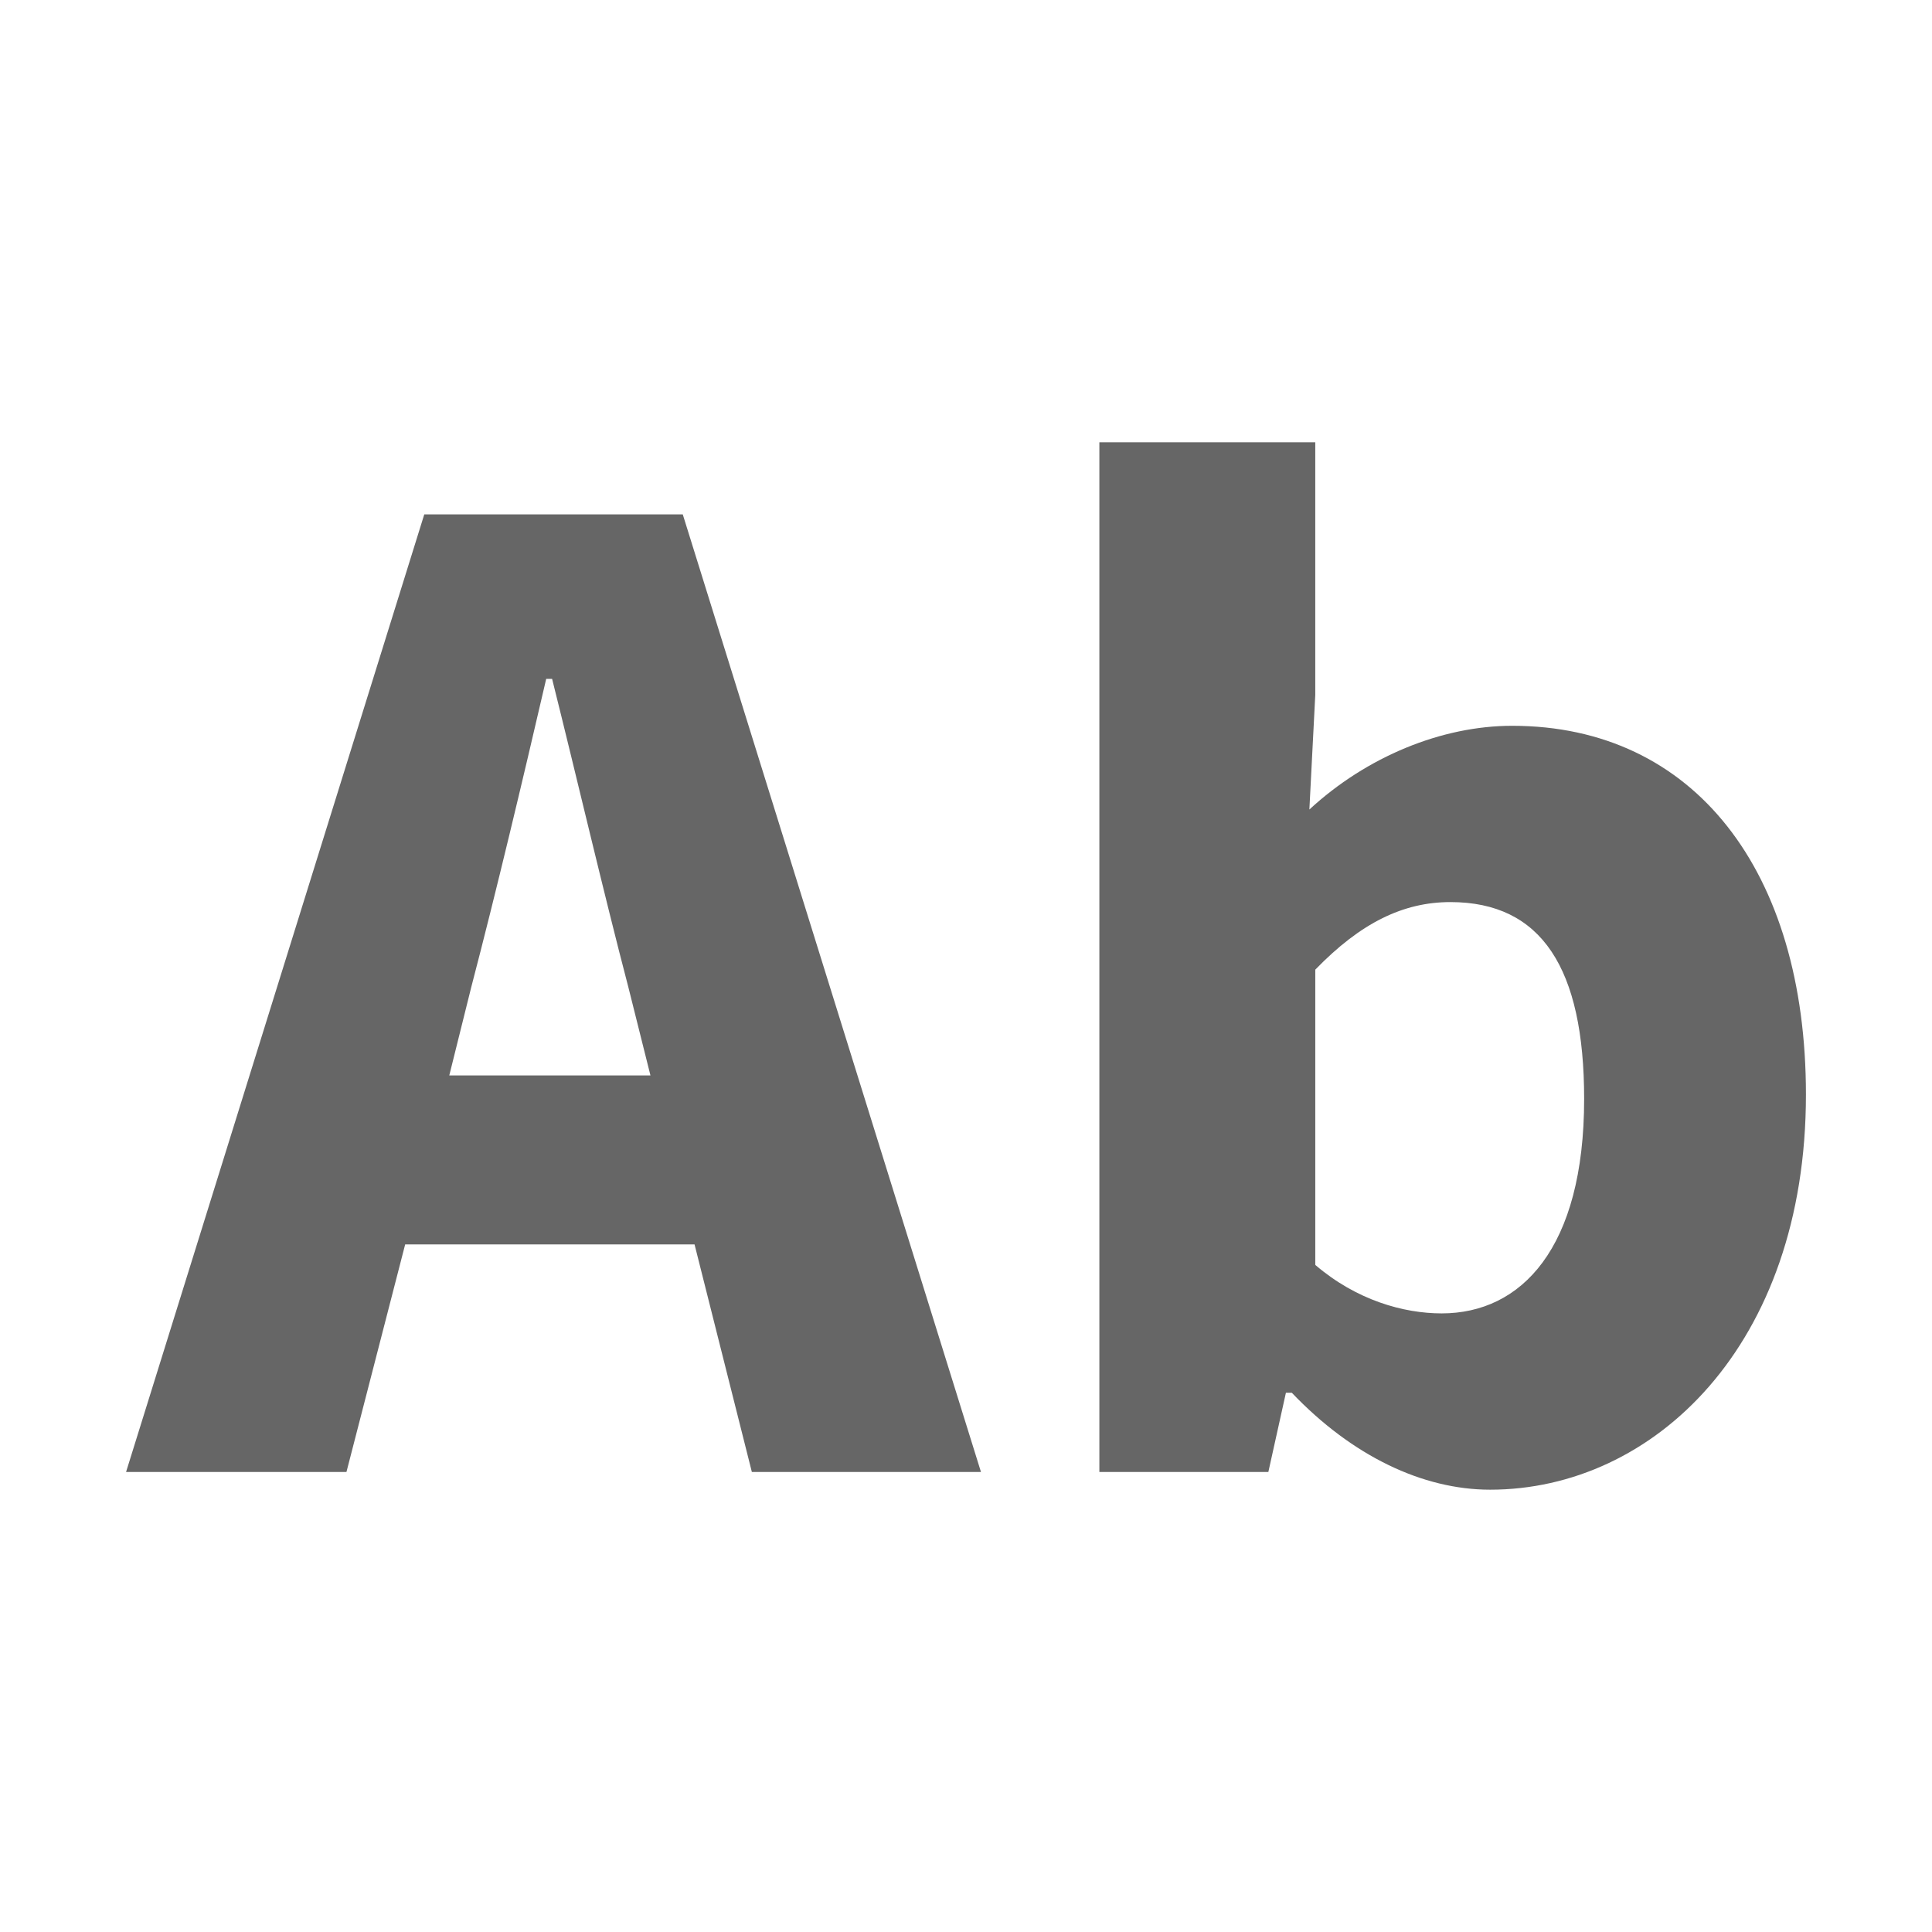 <?xml version="1.0" encoding="UTF-8" standalone="no"?>
<svg
   xmlns:dc="http://purl.org/dc/elements/1.1/"
   xmlns:cc="http://creativecommons.org/ns#"
   xmlns:rdf="http://www.w3.org/1999/02/22-rdf-syntax-ns#"
   xmlns:svg="http://www.w3.org/2000/svg"
   xmlns="http://www.w3.org/2000/svg"
   xmlns:sodipodi="http://sodipodi.sourceforge.net/DTD/sodipodi-0.dtd"
   xmlns:inkscape="http://www.inkscape.org/namespaces/inkscape"
   viewBox="0 0 512 512"
   id="svg2"
   version="1.1"
   inkscape:version="0.48.5 r10040"
   width="100%"
   height="100%"
   sodipodi:docname="goldendict-panel.svg">
  <sodipodi:namedview
     pagecolor="#666666"
     bordercolor="#666666"
     borderopacity="1"
     objecttolerance="10"
     gridtolerance="10"
     guidetolerance="10"
     inkscape:pageopacity="0"
     inkscape:pageshadow="2"
     inkscape:window-width="1307"
     inkscape:window-height="748"
     id="namedview6"
     showgrid="false"
     showguides="true"
     inkscape:guide-bbox="true"
     inkscape:zoom="0.4609375"
     inkscape:cx="464.40962"
     inkscape:cy="133.4087"
     inkscape:window-x="57"
     inkscape:window-y="-3"
     inkscape:window-maximized="1"
     inkscape:current-layer="svg2">
    <sodipodi:guide
       id="guide2989"
       position="260.083,471.005"
       orientation="0,1" />
    <sodipodi:guide
       id="guide2991"
       position="267.593,40.983"
       orientation="0,1" />
    <sodipodi:guide
       id="guide2993"
       position="40.94,84.757"
       orientation="1,0" />
    <sodipodi:guide
       id="guide2995"
       position="471.051,254.983"
       orientation="1,0" />
  </sodipodi:namedview>
  <defs
     id="defs8">
    <clipPath
       clipPathUnits="userSpaceOnUse"
       id="clipPath3136">
      <path
         style="fill:none;fill-opacity:1;stroke:none"
         d="M 26,0 C 11.603,0 0,11.603 0,26 l 0,460 c 0,14.397 11.603,26 26,26 l 460,0 c 14.397,0 26,-11.603 26,-26 L 512,26 C 512,11.603 500.397,0 486,0 L 26,0 z"
         id="path3138"
         inkscape:connector-curvature="0" />
    </clipPath>
    <clipPath
       id="clipPath3542"
       clipPathUnits="userSpaceOnUse">
      <path
         inkscape:connector-curvature="0"
         style="fill:none;fill-opacity:1;stroke:none"
         d="M 26,0 C 11.603,0 0,11.603 0,26 l 0,460 c 0,14.397 11.603,26 26,26 l 460,0 c 14.397,0 26,-11.603 26,-26 L 512,26 C 512,11.603 500.397,0 486,0 L 26,0 z"
         id="path3544" />
    </clipPath>
    <clipPath
       clipPathUnits="userSpaceOnUse"
       id="clipPath4724">
      <path
         style="fill:none;fill-opacity:1;stroke:none"
         d="M 26,0 C 11.603,0 0,11.603 0,26 l 0,460 c 0,14.397 11.603,26 26,26 l 460,0 c 14.397,0 26,-11.603 26,-26 L 512,26 C 512,11.603 500.397,0 486,0 L 26,0 z"
         id="path4726"
         inkscape:connector-curvature="0" />
    </clipPath>
    <clipPath
       id="clipPath5835"
       clipPathUnits="userSpaceOnUse">
      <path
         inkscape:connector-curvature="0"
         style="fill:none;fill-opacity:1;stroke:none"
         d="M 26,0 C 11.603,0 0,11.603 0,26 l 0,460 c 0,14.397 11.603,26 26,26 l 460,0 c 14.397,0 26,-11.603 26,-26 L 512,26 C 512,11.603 500.397,0 486,0 L 26,0 z"
         id="path5837" />
    </clipPath>
    <clipPath
       clipPathUnits="userSpaceOnUse"
       id="clipPath8204">
      <path
         style="fill:none;fill-opacity:1;stroke:none"
         d="M 26,0 C 11.603,0 0,11.603 0,26 l 0,460 c 0,14.397 11.603,26 26,26 l 460,0 c 14.397,0 26,-11.603 26,-26 L 512,26 C 512,11.603 500.397,0 486,0 L 26,0 z"
         id="path8206"
         inkscape:connector-curvature="0" />
    </clipPath>
    <clipPath
       id="clipPath8606"
       clipPathUnits="userSpaceOnUse">
      <path
         inkscape:connector-curvature="0"
         style="fill:none;fill-opacity:1;stroke:none"
         d="M 26,0 C 11.603,0 0,11.603 0,26 l 0,460 c 0,14.397 11.603,26 26,26 l 460,0 c 14.397,0 26,-11.603 26,-26 L 512,26 C 512,11.603 500.397,0 486,0 L 26,0 z"
         id="path8608" />
    </clipPath>
    <linearGradient
       id="linearGradient3702-501-757">
      <stop
         id="stop2895"
         style="stop-color:#181818;stop-opacity:0"
         offset="0" />
      <stop
         id="stop2897"
         style="stop-color:#181818;stop-opacity:1"
         offset="0.5" />
      <stop
         id="stop2899"
         style="stop-color:#181818;stop-opacity:0"
         offset="1" />
    </linearGradient>
    <linearGradient
       id="linearGradient3688-464-309">
      <stop
         id="stop2889"
         style="stop-color:#181818;stop-opacity:1"
         offset="0" />
      <stop
         id="stop2891"
         style="stop-color:#181818;stop-opacity:0"
         offset="1" />
    </linearGradient>
    <linearGradient
       id="linearGradient3688-166-749">
      <stop
         id="stop2883"
         style="stop-color:#181818;stop-opacity:1"
         offset="0" />
      <stop
         id="stop2885"
         style="stop-color:#181818;stop-opacity:0"
         offset="1" />
    </linearGradient>
    <linearGradient
       id="linearGradient3707-319-631-407-324">
      <stop
         offset="0"
         style="stop-color:#185f9a;stop-opacity:1;"
         id="stop3760" />
      <stop
         offset="1"
         style="stop-color:#599ec9;stop-opacity:1;"
         id="stop3762" />
    </linearGradient>
    <linearGradient
       id="linearGradient2867-449-88-871-390-598-476-591-434-148-57-177">
      <stop
         offset="0"
         style="stop-color:#bbbbbb;stop-opacity:1;"
         id="stop3750" />
      <stop
         offset="0.262"
         style="stop-color:#55c1ec;stop-opacity:1;"
         id="stop3752" />
      <stop
         offset="0.705"
         style="stop-color:#3689e6;stop-opacity:1;"
         id="stop3754" />
      <stop
         offset="1"
         style="stop-color:#2b63a0;stop-opacity:1;"
         id="stop3756" />
    </linearGradient>
    <linearGradient
       id="linearGradient3924">
      <stop
         id="stop3926"
         style="stop-color:#666666;stop-opacity:1"
         offset="0" />
      <stop
         id="stop3928"
         style="stop-color:#666666;stop-opacity:0.0"
         offset="0.063" />
      <stop
         id="stop3930"
         style="stop-color:#666666;stop-opacity:0.157"
         offset="0.951" />
      <stop
         id="stop3932"
         style="stop-color:#666666;stop-opacity:0.0"
         offset="1" />
    </linearGradient>
    <linearGradient
       id="linearGradient8265-821-176-38-919-66-249-7-7-8">
      <stop
         id="stop2687-1-9-6"
         style="stop-color:#666666;stop-opacity:1"
         offset="0" />
      <stop
         id="stop2689-5-4-8"
         style="stop-color:#666666;stop-opacity:0"
         offset="1" />
    </linearGradient>
    <linearGradient
       id="linearGradient3707-319-631-407-1-846-4-0">
      <stop
         id="stop3788-6-4"
         style="stop-color:#365a7c;stop-opacity:1"
         offset="0" />
      <stop
         id="stop3790-9-8"
         style="stop-color:#5ea1ca;stop-opacity:1;"
         offset="1" />
    </linearGradient>
    <linearGradient
       id="linearGradient3707-319-631-407-1-846-4">
      <stop
         id="stop3788-6"
         style="stop-color:#365a7c;stop-opacity:1"
         offset="0" />
      <stop
         id="stop3790-9"
         style="stop-color:#5ea1ca;stop-opacity:1;"
         offset="1" />
    </linearGradient>
    <clipPath
       clipPathUnits="userSpaceOnUse"
       id="clipPath10984">
      <path
         style="fill:none;fill-opacity:1;stroke:none"
         d="M 26,0 C 11.603,0 0,11.603 0,26 l 0,460 c 0,14.397 11.603,26 26,26 l 460,0 c 14.397,0 26,-11.603 26,-26 L 512,26 C 512,11.603 500.397,0 486,0 L 26,0 z"
         id="path10986"
         inkscape:connector-curvature="0" />
    </clipPath>
    <clipPath
       id="1">
      <path
         id="path10"
         inkscape:connector-curvature="0"
         d="m 471.95,253.05 c 0,120.9 -98.01,218.91 -218.91,218.91 -120.9,0 -218.91,-98.01 -218.91,-218.91 0,-120.9 98.01,-218.91 218.91,-218.91 120.9,0 218.91,98.01 218.91,218.91" />
    </clipPath>
    <clipPath
       id="0">
      <path
         id="path7"
         inkscape:connector-curvature="0"
         d="m 81.68,47.5 c 0,20.556 -15.287,37.22 -34.15,37.22 -18.858,0 -34.15,-16.663 -34.15,-37.22 0,-20.556 15.287,-37.22 34.15,-37.22 18.858,0 34.15,16.663 34.15,37.22" />
    </clipPath>
    <clipPath
       id="clipPath12231"
       clipPathUnits="userSpaceOnUse">
      <path
         inkscape:connector-curvature="0"
         style="fill:none;fill-opacity:1;stroke:none"
         d="M 26,0 C 11.603,0 0,11.603 0,26 l 0,460 c 0,14.397 11.603,26 26,26 l 460,0 c 14.397,0 26,-11.603 26,-26 L 512,26 C 512,11.603 500.397,0 486,0 L 26,0 z"
         id="path12233" />
    </clipPath>
    <clipPath
       clipPathUnits="userSpaceOnUse"
       id="clipPath13134">
      <path
         style="fill:none;fill-opacity:1;stroke:none"
         d="M 26,0 C 11.603,0 0,11.603 0,26 l 0,460 c 0,14.397 11.603,26 26,26 l 460,0 c 14.397,0 26,-11.603 26,-26 L 512,26 C 512,11.603 500.397,0 486,0 L 26,0 z"
         id="path13136"
         inkscape:connector-curvature="0" />
    </clipPath>
    <clipPath
       id="clipPath14009"
       clipPathUnits="userSpaceOnUse">
      <path
         inkscape:connector-curvature="0"
         style="fill:none;fill-opacity:1;stroke:none"
         d="M 26,0 C 11.603,0 0,11.603 0,26 l 0,460 c 0,14.397 11.603,26 26,26 l 460,0 c 14.397,0 26,-11.603 26,-26 L 512,26 C 512,11.603 500.397,0 486,0 L 26,0 z"
         id="path14011" />
    </clipPath>
    <clipPath
       clipPathUnits="userSpaceOnUse"
       id="clipPath14792">
      <path
         style="fill:none;fill-opacity:1;stroke:none"
         d="M 26,0 C 11.603,0 0,11.603 0,26 l 0,460 c 0,14.397 11.603,26 26,26 l 460,0 c 14.397,0 26,-11.603 26,-26 L 512,26 C 512,11.603 500.397,0 486,0 L 26,0 z"
         id="path14794"
         inkscape:connector-curvature="0" />
    </clipPath>
  </defs>
  <path
     id="rect2986"
     d="M 26 0 C 11.603 0 0 11.603 0 26 L 0 486 C 0 500.397 11.603 512 26 512 L 486 512 C 500.397 512 512 500.397 512 486 L 512 26 C 512 11.603 500.397 0 486 0 L 26 0 z "
     style="fill:none;fill-opacity:1;stroke:none" />
  <g
     style="font-size:389.278px;font-style:normal;font-variant:normal;font-weight:bold;font-stretch:normal;line-height:125%;letter-spacing:0px;word-spacing:0px;fill:#000000;fill-opacity:1;stroke:none;font-family:Source Code Pro;-inkscape-font-specification:Source Code Pro Bold;opacity:0.0"
     id="g14415"
     clip-path="url(#clipPath14792)">
    <path
       inkscape:connector-curvature="0"
       d="m 291.344,117.219 0,272.875 388.909,388.909 0,-272.875 z"
       id="path14417"
       style="fill:#000000" />
    <path
       inkscape:connector-curvature="0"
       d="m 291.344,390.094 44.781,0 388.909,388.909 -44.781,0 z"
       id="path14419"
       style="fill:#000000" />
    <path
       inkscape:connector-curvature="0"
       d="m 336.125,390.094 4.656,-21 388.909,388.909 -4.656,21 z"
       id="path14421"
       style="fill:#000000" />
    <path
       inkscape:connector-curvature="0"
       d="m 340.781,369.094 1.562,0 388.909,388.909 -1.562,0 z"
       id="path14423"
       style="fill:#000000" />
    <path
       inkscape:connector-curvature="0"
       d="m 342.344,369.094 c 0.593,0.622 1.189,1.233 1.789,1.833 L 733.042,759.835 c -0.6,-0.6 -1.197,-1.211 -1.789,-1.833 z"
       id="path14425"
       style="fill:#000000" />
    <path
       inkscape:connector-curvature="0"
       d="m 344.133,370.926 c 15.559,15.559 33.531,23.855 50.773,23.855 l 388.909,388.909 c -17.242,0 -35.215,-8.296 -50.773,-23.855 z"
       id="path14427"
       style="fill:#000000" />
    <path
       inkscape:connector-curvature="0"
       d="m 394.906,394.781 c 43.21,0 83.688,-38.152 83.688,-104.719 l 388.909,388.909 c 0,66.566 -40.478,104.719 -83.688,104.719 z"
       id="path14429"
       style="fill:#000000" />
    <path
       inkscape:connector-curvature="0"
       d="m 478.594,290.062 c 0,-33.54 -9.502,-60.454 -26.525,-77.477 l 388.909,388.909 c 17.023,17.023 26.525,43.937 26.525,77.477 z"
       id="path14431"
       style="fill:#000000" />
    <path
       inkscape:connector-curvature="0"
       d="M 452.068,212.585 C 439.06,199.577 421.659,192.344 400.75,192.344 l 388.909,388.909 c 20.909,0 38.31,7.233 51.318,20.242 z"
       id="path14433"
       style="fill:#000000" />
    <path
       inkscape:connector-curvature="0"
       d="m 400.75,192.344 c -18.685,0 -38.568,8.174 -53.75,22.188 l 388.909,388.909 c 15.182,-14.014 35.065,-22.188 53.75,-22.188 z"
       id="path14435"
       style="fill:#000000" />
    <path
       inkscape:connector-curvature="0"
       d="m 347,214.531 1.562,-30.344 388.909,388.909 -1.562,30.344 z"
       id="path14437"
       style="fill:#000000" />
    <path
       inkscape:connector-curvature="0"
       d="m 348.562,184.188 0,-66.969 388.909,388.909 0,66.969 z"
       id="path14439"
       style="fill:#000000" />
    <path
       inkscape:connector-curvature="0"
       d="m 348.562,117.219 -57.219,0 388.909,388.909 57.219,0 z"
       id="path14441"
       style="fill:#000000" />
    <path
       inkscape:connector-curvature="0"
       d="M 112.438,136.312 33.406,390.094 422.315,779.002 501.346,525.221 z"
       id="path14443"
       style="fill:#000000" />
    <path
       inkscape:connector-curvature="0"
       d="m 33.406,390.094 58.406,0 388.909,388.909 -58.406,0 z"
       id="path14445"
       style="fill:#000000" />
    <path
       inkscape:connector-curvature="0"
       d="m 91.812,390.094 15.562,-60.312 388.909,388.909 -15.562,60.312 z"
       id="path14447"
       style="fill:#000000" />
    <path
       inkscape:connector-curvature="0"
       d="m 107.375,329.781 76.688,0 388.909,388.909 -76.688,0 z"
       id="path14449"
       style="fill:#000000" />
    <path
       inkscape:connector-curvature="0"
       d="m 184.062,329.781 15.188,60.312 388.909,388.909 -15.188,-60.312 z"
       id="path14451"
       style="fill:#000000" />
    <path
       inkscape:connector-curvature="0"
       d="m 199.25,390.094 60.719,0 388.909,388.909 -60.719,0 z"
       id="path14453"
       style="fill:#000000" />
    <path
       inkscape:connector-curvature="0"
       d="M 259.969,390.094 180.938,136.312 569.846,525.221 648.877,779.002 z"
       id="path14455"
       style="fill:#000000" />
    <path
       inkscape:connector-curvature="0"
       d="m 180.938,136.312 -68.5,0 388.909,388.909 68.5,0 z"
       id="path14457"
       style="fill:#000000" />
    <path
       inkscape:connector-curvature="0"
       d="m 144.75,179.906 1.562,0 388.909,388.909 -1.562,0 z"
       id="path14459"
       style="fill:#000000" />
    <path
       inkscape:connector-curvature="0"
       d="m 146.312,179.906 c 6.618,26.471 13.601,56.447 20.219,81.75 l 388.909,388.909 c -6.618,-25.303 -13.601,-55.279 -20.219,-81.75 z"
       id="path14461"
       style="fill:#000000" />
    <path
       inkscape:connector-curvature="0"
       d="M 166.531,261.656 172.375,285 561.284,673.909 555.44,650.565 z"
       id="path14463"
       style="fill:#000000" />
    <path
       inkscape:connector-curvature="0"
       d="m 172.375,285 -53.312,0 388.909,388.909 53.312,0 z"
       id="path14465"
       style="fill:#000000" />
    <path
       inkscape:connector-curvature="0"
       d="m 119.062,285 5.812,-23.344 388.909,388.909 -5.812,23.344 z"
       id="path14467"
       style="fill:#000000" />
    <path
       inkscape:connector-curvature="0"
       d="m 124.875,261.656 c 6.618,-25.303 13.647,-54.89 19.875,-81.75 l 388.909,388.909 c -6.228,26.86 -13.257,56.447 -19.875,81.75 z"
       id="path14469"
       style="fill:#000000" />
    <path
       inkscape:connector-curvature="0"
       d="m 384.375,239.062 c 9.722,0 17.361,2.841 23.019,8.498 l 388.909,388.909 c -5.657,-5.657 -13.297,-8.498 -23.019,-8.498 z"
       id="path14471"
       style="fill:#000000" />
    <path
       inkscape:connector-curvature="0"
       d="m 407.394,247.561 c 8.388,8.388 12.419,22.967 12.419,43.658 l 388.909,388.909 c 0,-20.691 -4.031,-35.27 -12.419,-43.658 z"
       id="path14473"
       style="fill:#000000" />
    <path
       inkscape:connector-curvature="0"
       d="m 419.812,291.219 c 0,39.706 -16.729,56.844 -37.75,56.844 l 388.909,388.909 c 21.021,0 37.75,-17.137 37.75,-56.844 z"
       id="path14475"
       style="fill:#000000" />
    <path
       inkscape:connector-curvature="0"
       d="m 382.062,348.062 c -10.121,0 -22.6,-3.501 -33.5,-12.844 l 388.909,388.909 c 10.9,9.343 23.379,12.844 33.5,12.844 z"
       id="path14477"
       style="fill:#000000" />
    <path
       inkscape:connector-curvature="0"
       d="m 348.562,335.219 0,-78.25 388.909,388.909 0,78.25 z"
       id="path14479"
       style="fill:#000000" />
    <path
       inkscape:connector-curvature="0"
       d="m 348.562,256.969 c 12.068,-12.457 23.356,-17.906 35.812,-17.906 l 388.909,388.909 c -12.457,0 -23.745,5.449 -35.812,17.906 z"
       id="path14481"
       style="fill:#000000" />
  </g>
  <path
     inkscape:connector-curvature="0"
     style="font-size:389.278px;font-style:normal;font-variant:normal;font-weight:bold;font-stretch:normal;line-height:125%;letter-spacing:0px;word-spacing:0px;fill:#666666;fill-opacity:1;stroke:none;font-family:Source Code Pro;-inkscape-font-specification:Source Code Pro Bold"
     d="m 291.344,117.219 0,272.875 44.781,0 4.656,-21 1.562,0 c 15.96,16.739 34.656,25.688 52.562,25.688 43.21,0 83.688,-38.152 83.688,-104.719 0,-59.17 -29.573,-97.719 -77.844,-97.719 -18.685,0 -38.568,8.174 -53.75,22.188 l 1.562,-30.344 0,-66.969 -57.219,0 z M 112.438,136.312 33.406,390.094 l 58.406,0 15.562,-60.312 76.688,0 15.188,60.312 60.719,0 -79.031,-253.781 -68.5,0 z m 32.312,43.594 1.562,0 c 6.618,26.471 13.601,56.447 20.219,81.75 L 172.375,285 l -53.312,0 5.812,-23.344 c 6.618,-25.303 13.647,-54.89 19.875,-81.75 z m 239.625,59.156 c 24.135,0 35.438,17.511 35.438,52.156 0,39.706 -16.729,56.844 -37.75,56.844 -10.121,0 -22.6,-3.501 -33.5,-12.844 l 0,-78.25 c 12.068,-12.457 23.356,-17.906 35.812,-17.906 z"
     id="path14169" />
</svg>
